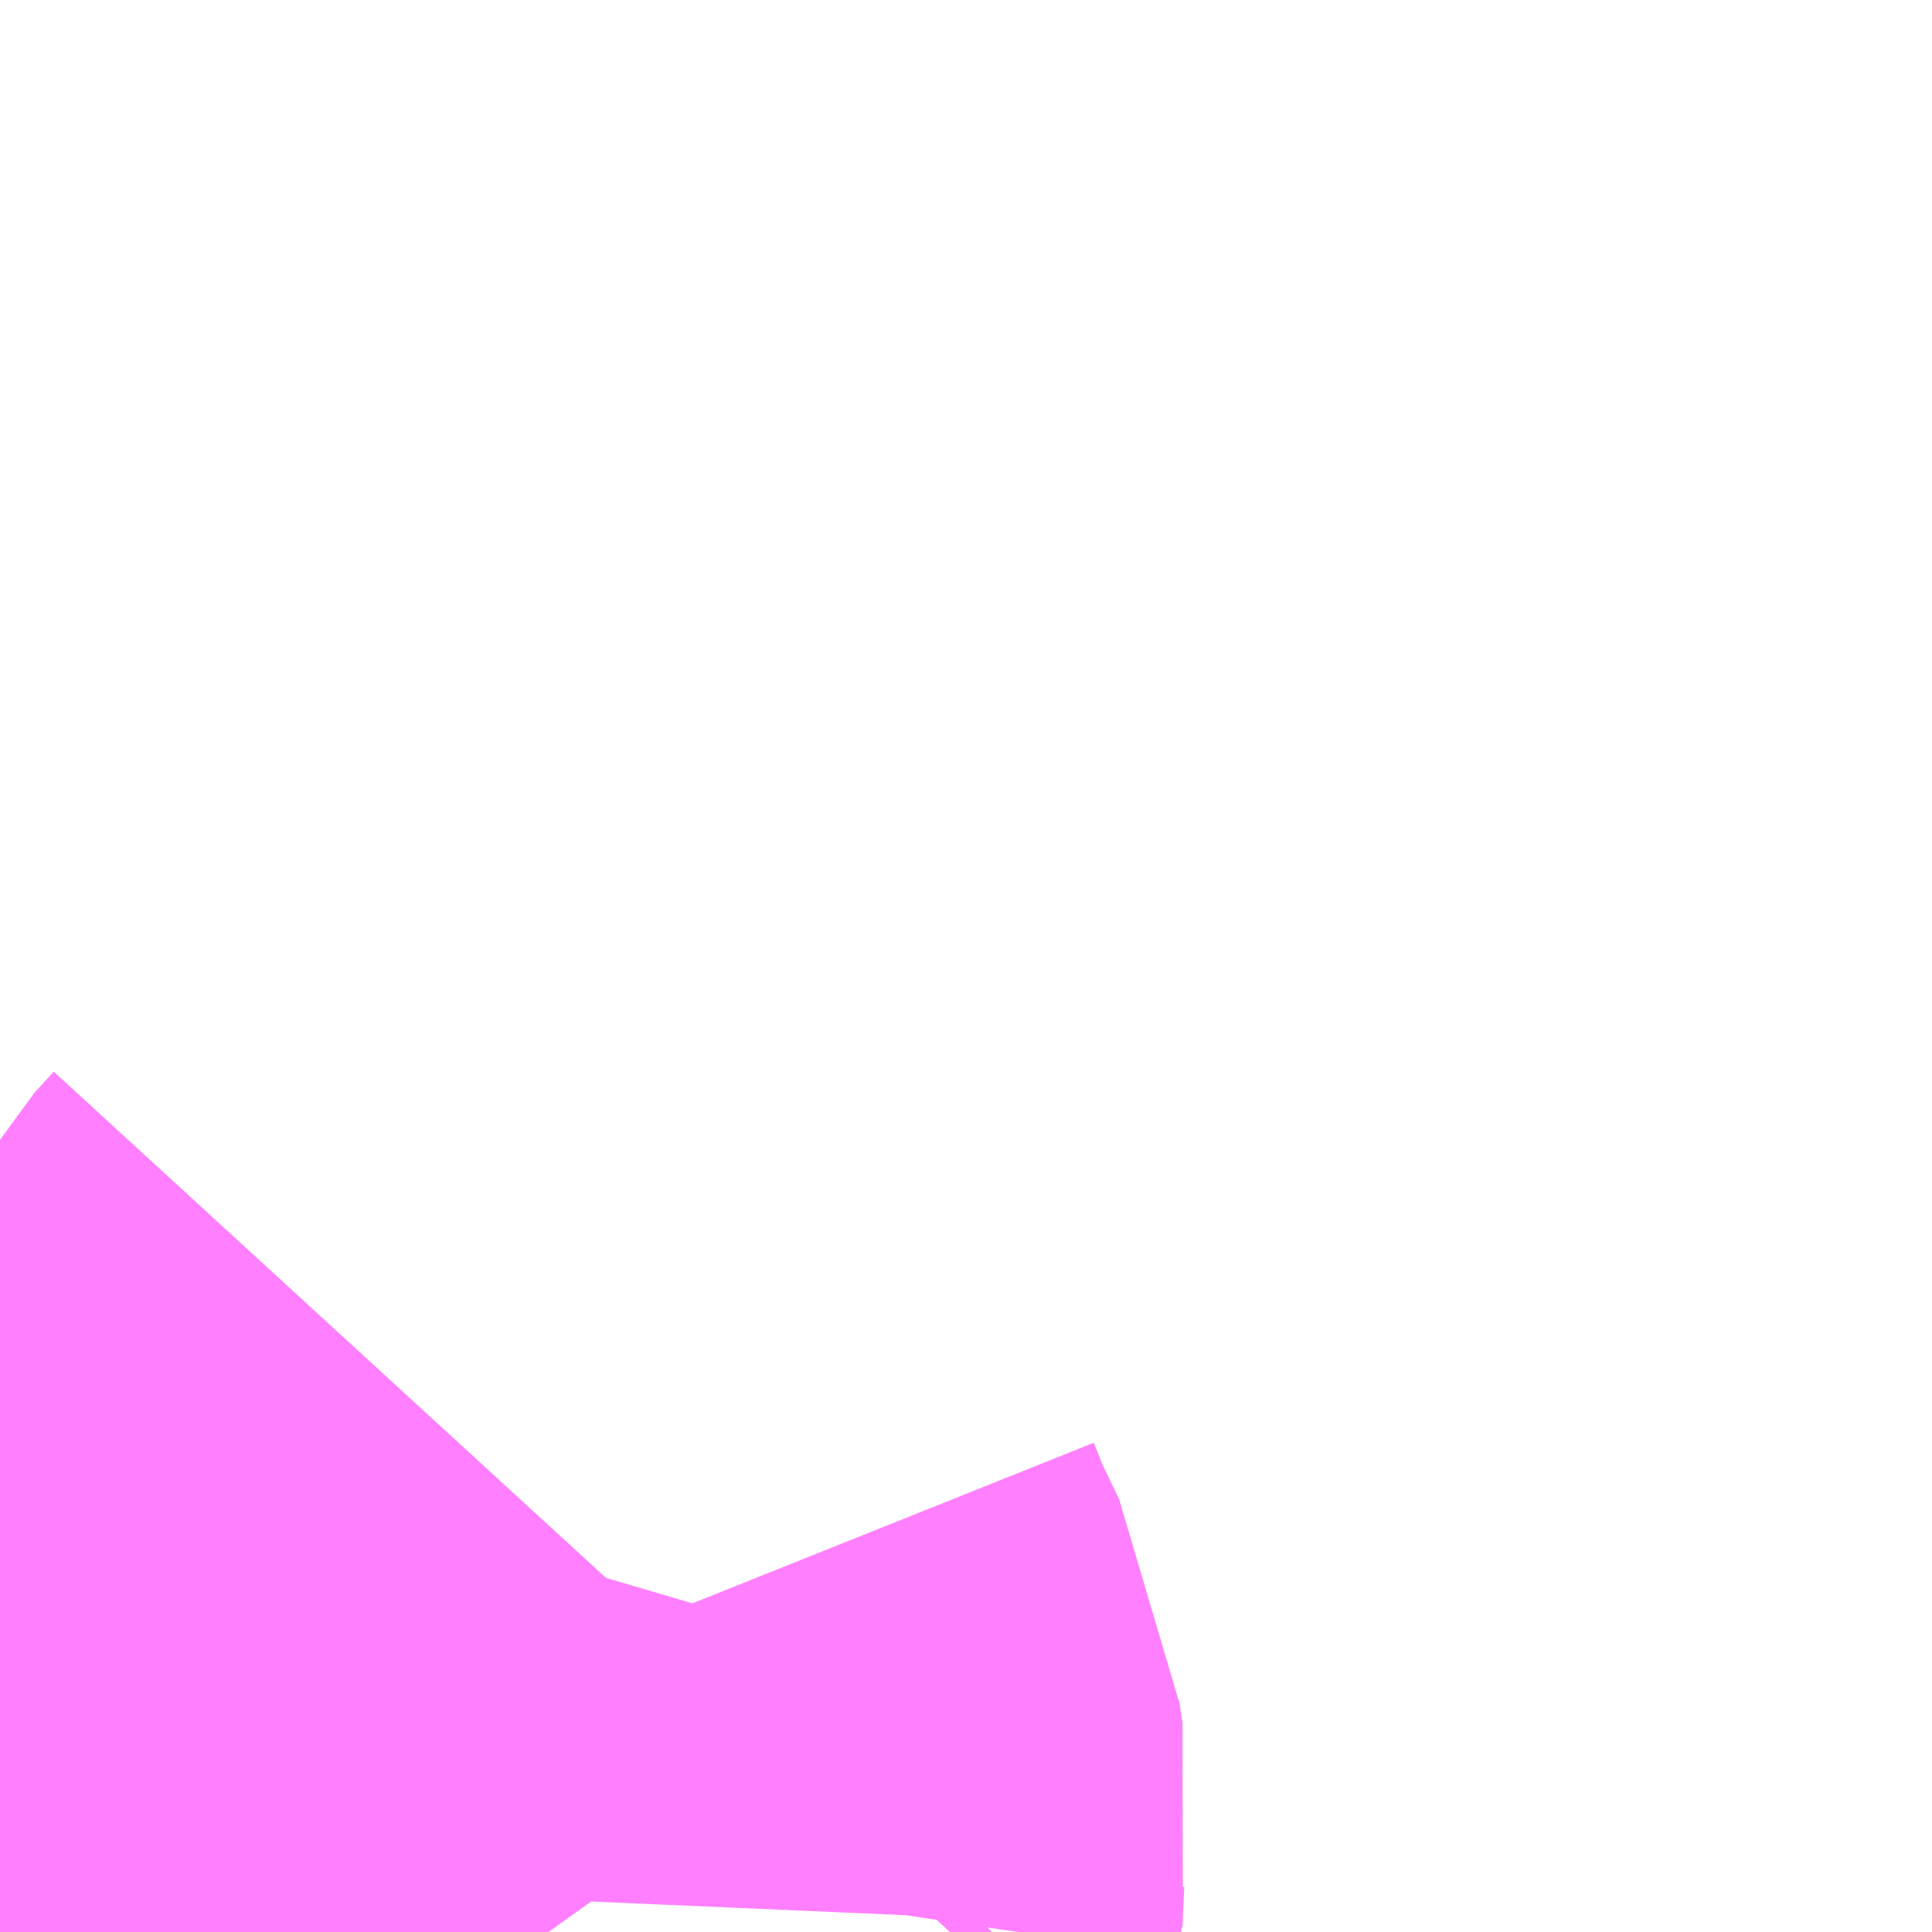 <?xml version="1.0" encoding="UTF-8"?>
<svg  xmlns="http://www.w3.org/2000/svg" xmlns:xlink="http://www.w3.org/1999/xlink" xmlns:go="http://purl.org/svgmap/profile" property="N07_001,N07_002,N07_003,N07_004,N07_005,N07_006,N07_007" viewBox="13883.423 -3515.625 1.099 1.099" go:dataArea="13883.4228515625 -3515.625 1.0986328125 1.0986328125" >
<globalCoordinateSystem srsName="http://purl.org/crs/84" transform="matrix(100.0,0.0,0.0,-100.0,0.0,0.0)" />
<defs>
 <g id="p0" >
  <circle cx="0.0" cy="0.0" r="3" stroke="green" stroke-width="0.75" vector-effect="non-scaling-stroke" />
 </g>
</defs>
<g fill="none" fill-rule="evenodd" stroke="#FF00FF" stroke-width="0.75" opacity="0.5" vector-effect="non-scaling-stroke" stroke-linejoin="bevel" >
<path content="1,富士急シティバス（株）,富士急シティバス_01_on,18.2,21.5,21.5," xlink:title="1" d="M13883.735,-3514.526L13883.725,-3514.54L13883.721,-3514.545L13883.722,-3514.568L13883.725,-3514.588L13883.723,-3514.601L13883.722,-3514.609L13883.707,-3514.64L13883.697,-3514.665L13883.697,-3514.682L13883.715,-3514.743L13883.719,-3514.75L13883.73,-3514.762"/>
</g>
</svg>

